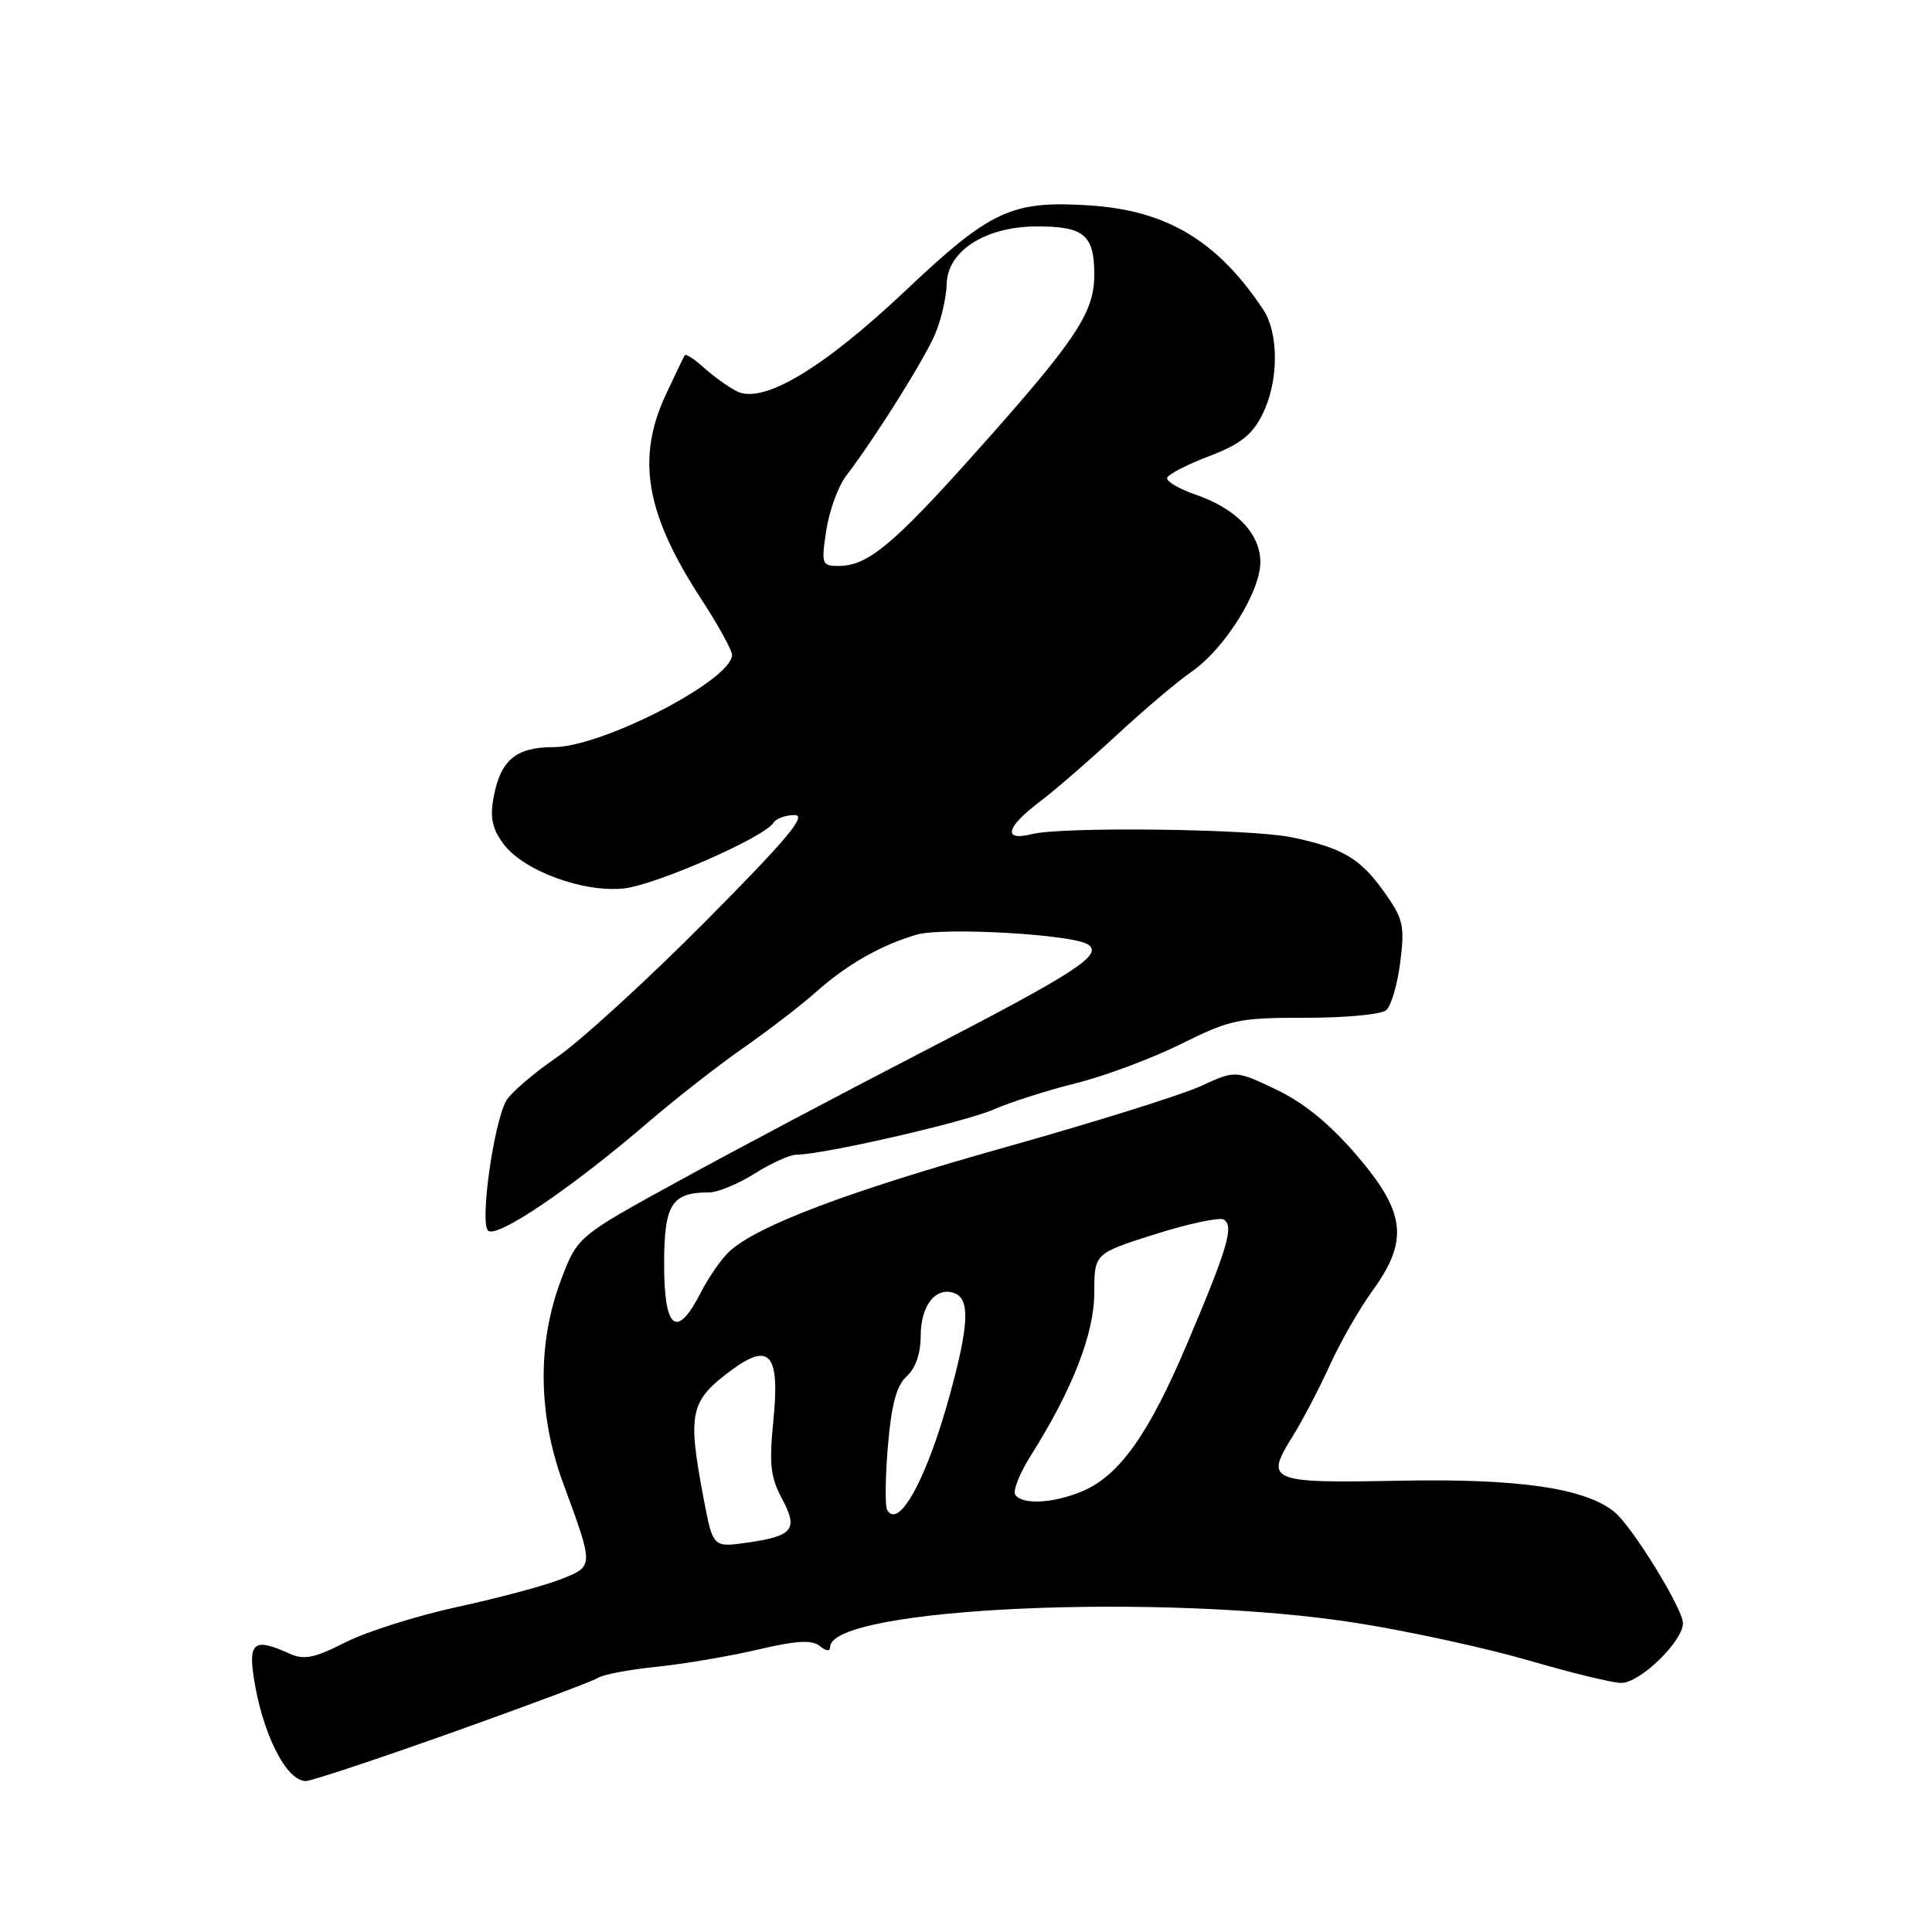 <?xml version="1.0" encoding="UTF-8" standalone="no"?>
<!DOCTYPE svg PUBLIC "-//W3C//DTD SVG 1.1//EN" "http://www.w3.org/Graphics/SVG/1.1/DTD/svg11.dtd" >
<svg xmlns="http://www.w3.org/2000/svg" xmlns:xlink="http://www.w3.org/1999/xlink" version="1.1" viewBox="0 0 256 256">
 <g >
 <path fill="currentColor"
d=" M 59.89 229.57 C 69.83 226.03 78.54 222.77 79.24 222.33 C 79.93 221.88 83.42 221.22 87.00 220.86 C 90.58 220.49 96.60 219.47 100.38 218.59 C 105.56 217.37 107.60 217.26 108.63 218.11 C 109.46 218.79 110.00 218.85 110.00 218.24 C 110.00 212.98 154.26 210.99 179.99 215.09 C 186.87 216.19 197.06 218.41 202.64 220.04 C 208.23 221.67 213.71 223.00 214.82 223.00 C 217.31 223.00 223.00 217.49 223.00 215.08 C 223.00 213.18 216.27 202.25 213.92 200.34 C 210.03 197.18 201.24 195.90 185.58 196.20 C 168.07 196.54 167.53 196.31 171.35 190.21 C 172.62 188.17 174.80 184.00 176.19 180.93 C 177.58 177.87 180.13 173.42 181.86 171.03 C 186.70 164.36 186.26 160.64 179.75 153.06 C 176.22 148.94 172.74 146.10 169.10 144.37 C 163.70 141.80 163.70 141.80 159.10 143.92 C 156.57 145.08 144.94 148.72 133.27 152.00 C 112.44 157.85 100.47 162.36 96.69 165.78 C 95.64 166.73 93.93 169.19 92.87 171.25 C 89.68 177.50 88.00 176.22 88.00 167.54 C 88.00 159.57 88.98 158.00 93.95 158.00 C 95.10 158.00 97.82 156.88 100.00 155.50 C 102.18 154.13 104.67 153.00 105.54 153.00 C 109.02 153.00 127.76 148.71 131.61 147.03 C 133.87 146.04 138.82 144.47 142.61 143.52 C 146.40 142.58 152.65 140.24 156.50 138.33 C 163.02 135.09 164.15 134.85 172.97 134.86 C 178.18 134.87 182.99 134.42 183.66 133.87 C 184.33 133.31 185.18 130.44 185.54 127.49 C 186.15 122.62 185.95 121.74 183.36 118.12 C 180.20 113.70 177.86 112.33 171.06 110.93 C 165.67 109.82 140.71 109.52 136.75 110.52 C 132.85 111.51 133.27 109.64 137.70 106.29 C 139.73 104.76 144.34 100.76 147.95 97.42 C 151.55 94.08 156.02 90.30 157.87 89.02 C 162.26 85.99 167.00 78.44 167.00 74.48 C 167.00 70.70 163.80 67.38 158.34 65.51 C 156.23 64.78 154.57 63.81 154.65 63.34 C 154.73 62.88 157.21 61.59 160.15 60.47 C 164.29 58.90 165.90 57.65 167.25 54.97 C 169.45 50.60 169.50 44.19 167.35 40.97 C 161.29 31.89 154.60 27.89 144.39 27.22 C 134.08 26.55 131.29 27.83 120.06 38.44 C 109.05 48.85 101.07 53.61 97.62 51.84 C 96.45 51.24 94.49 49.83 93.25 48.70 C 92.02 47.58 90.88 46.85 90.73 47.08 C 90.58 47.31 89.46 49.65 88.23 52.28 C 84.29 60.72 85.55 68.06 92.88 79.32 C 95.15 82.80 97.00 86.15 97.00 86.77 C 97.00 90.11 79.80 99.00 73.32 99.00 C 68.37 99.00 66.33 100.71 65.41 105.62 C 64.90 108.34 65.21 109.81 66.73 111.84 C 69.37 115.39 77.31 118.31 82.69 117.72 C 86.93 117.25 101.30 110.94 102.48 109.03 C 102.83 108.46 104.10 108.00 105.30 108.00 C 106.97 108.00 104.26 111.23 93.49 122.08 C 85.79 129.83 76.92 137.94 73.77 140.10 C 70.62 142.27 67.60 144.88 67.05 145.90 C 65.38 149.02 63.58 161.98 64.66 163.06 C 65.78 164.18 75.79 157.40 86.00 148.61 C 89.58 145.54 95.20 141.15 98.50 138.85 C 101.80 136.55 106.16 133.20 108.19 131.39 C 112.24 127.79 116.74 125.23 121.44 123.85 C 124.92 122.83 142.10 123.80 144.15 125.14 C 146.24 126.50 142.64 128.83 122.00 139.50 C 111.83 144.75 97.42 152.38 90.00 156.45 C 76.50 163.85 76.50 163.85 74.31 169.68 C 71.18 177.99 71.29 187.46 74.61 196.50 C 78.71 207.65 78.71 207.50 74.34 209.25 C 72.23 210.09 66.08 211.74 60.68 212.91 C 55.28 214.08 48.57 216.20 45.78 217.61 C 41.60 219.73 40.28 219.99 38.30 219.09 C 33.75 217.02 32.91 217.59 33.62 222.25 C 34.75 229.68 37.92 236.00 40.52 236.00 C 41.23 236.00 49.94 233.11 59.89 229.57 Z  M 93.23 198.55 C 91.07 187.15 91.41 185.63 96.98 181.51 C 102.02 177.80 103.36 179.45 102.47 188.28 C 101.90 193.96 102.10 195.77 103.61 198.57 C 105.81 202.66 105.11 203.54 98.98 204.41 C 94.47 205.05 94.47 205.05 93.23 198.55 Z  M 117.57 200.12 C 117.26 199.62 117.30 195.79 117.65 191.63 C 118.12 186.10 118.79 183.59 120.14 182.37 C 121.32 181.31 122.00 179.32 122.00 176.97 C 122.00 172.96 124.03 170.42 126.49 171.36 C 128.54 172.15 128.39 175.55 125.88 184.74 C 122.86 195.80 119.15 202.67 117.57 200.12 Z  M 134.52 198.04 C 134.20 197.51 135.13 195.17 136.60 192.85 C 142.10 184.13 145.00 176.70 145.00 171.29 C 145.00 166.09 145.00 166.09 153.08 163.53 C 157.53 162.13 161.61 161.26 162.16 161.60 C 163.54 162.45 162.67 165.38 157.31 178.02 C 152.20 190.09 148.30 195.56 143.36 197.62 C 139.53 199.22 135.38 199.42 134.52 198.04 Z  M 109.48 70.30 C 109.87 67.71 111.05 64.45 112.12 63.05 C 116.18 57.70 122.65 47.36 123.98 44.09 C 124.75 42.22 125.40 39.31 125.44 37.64 C 125.53 33.23 130.61 30.00 137.45 30.00 C 143.65 30.00 145.00 31.15 145.00 36.40 C 145.00 41.44 142.59 45.04 129.23 60.00 C 118.36 72.17 114.96 74.99 111.14 74.99 C 108.89 75.00 108.81 74.77 109.48 70.30 Z "/>
</g>
</svg>